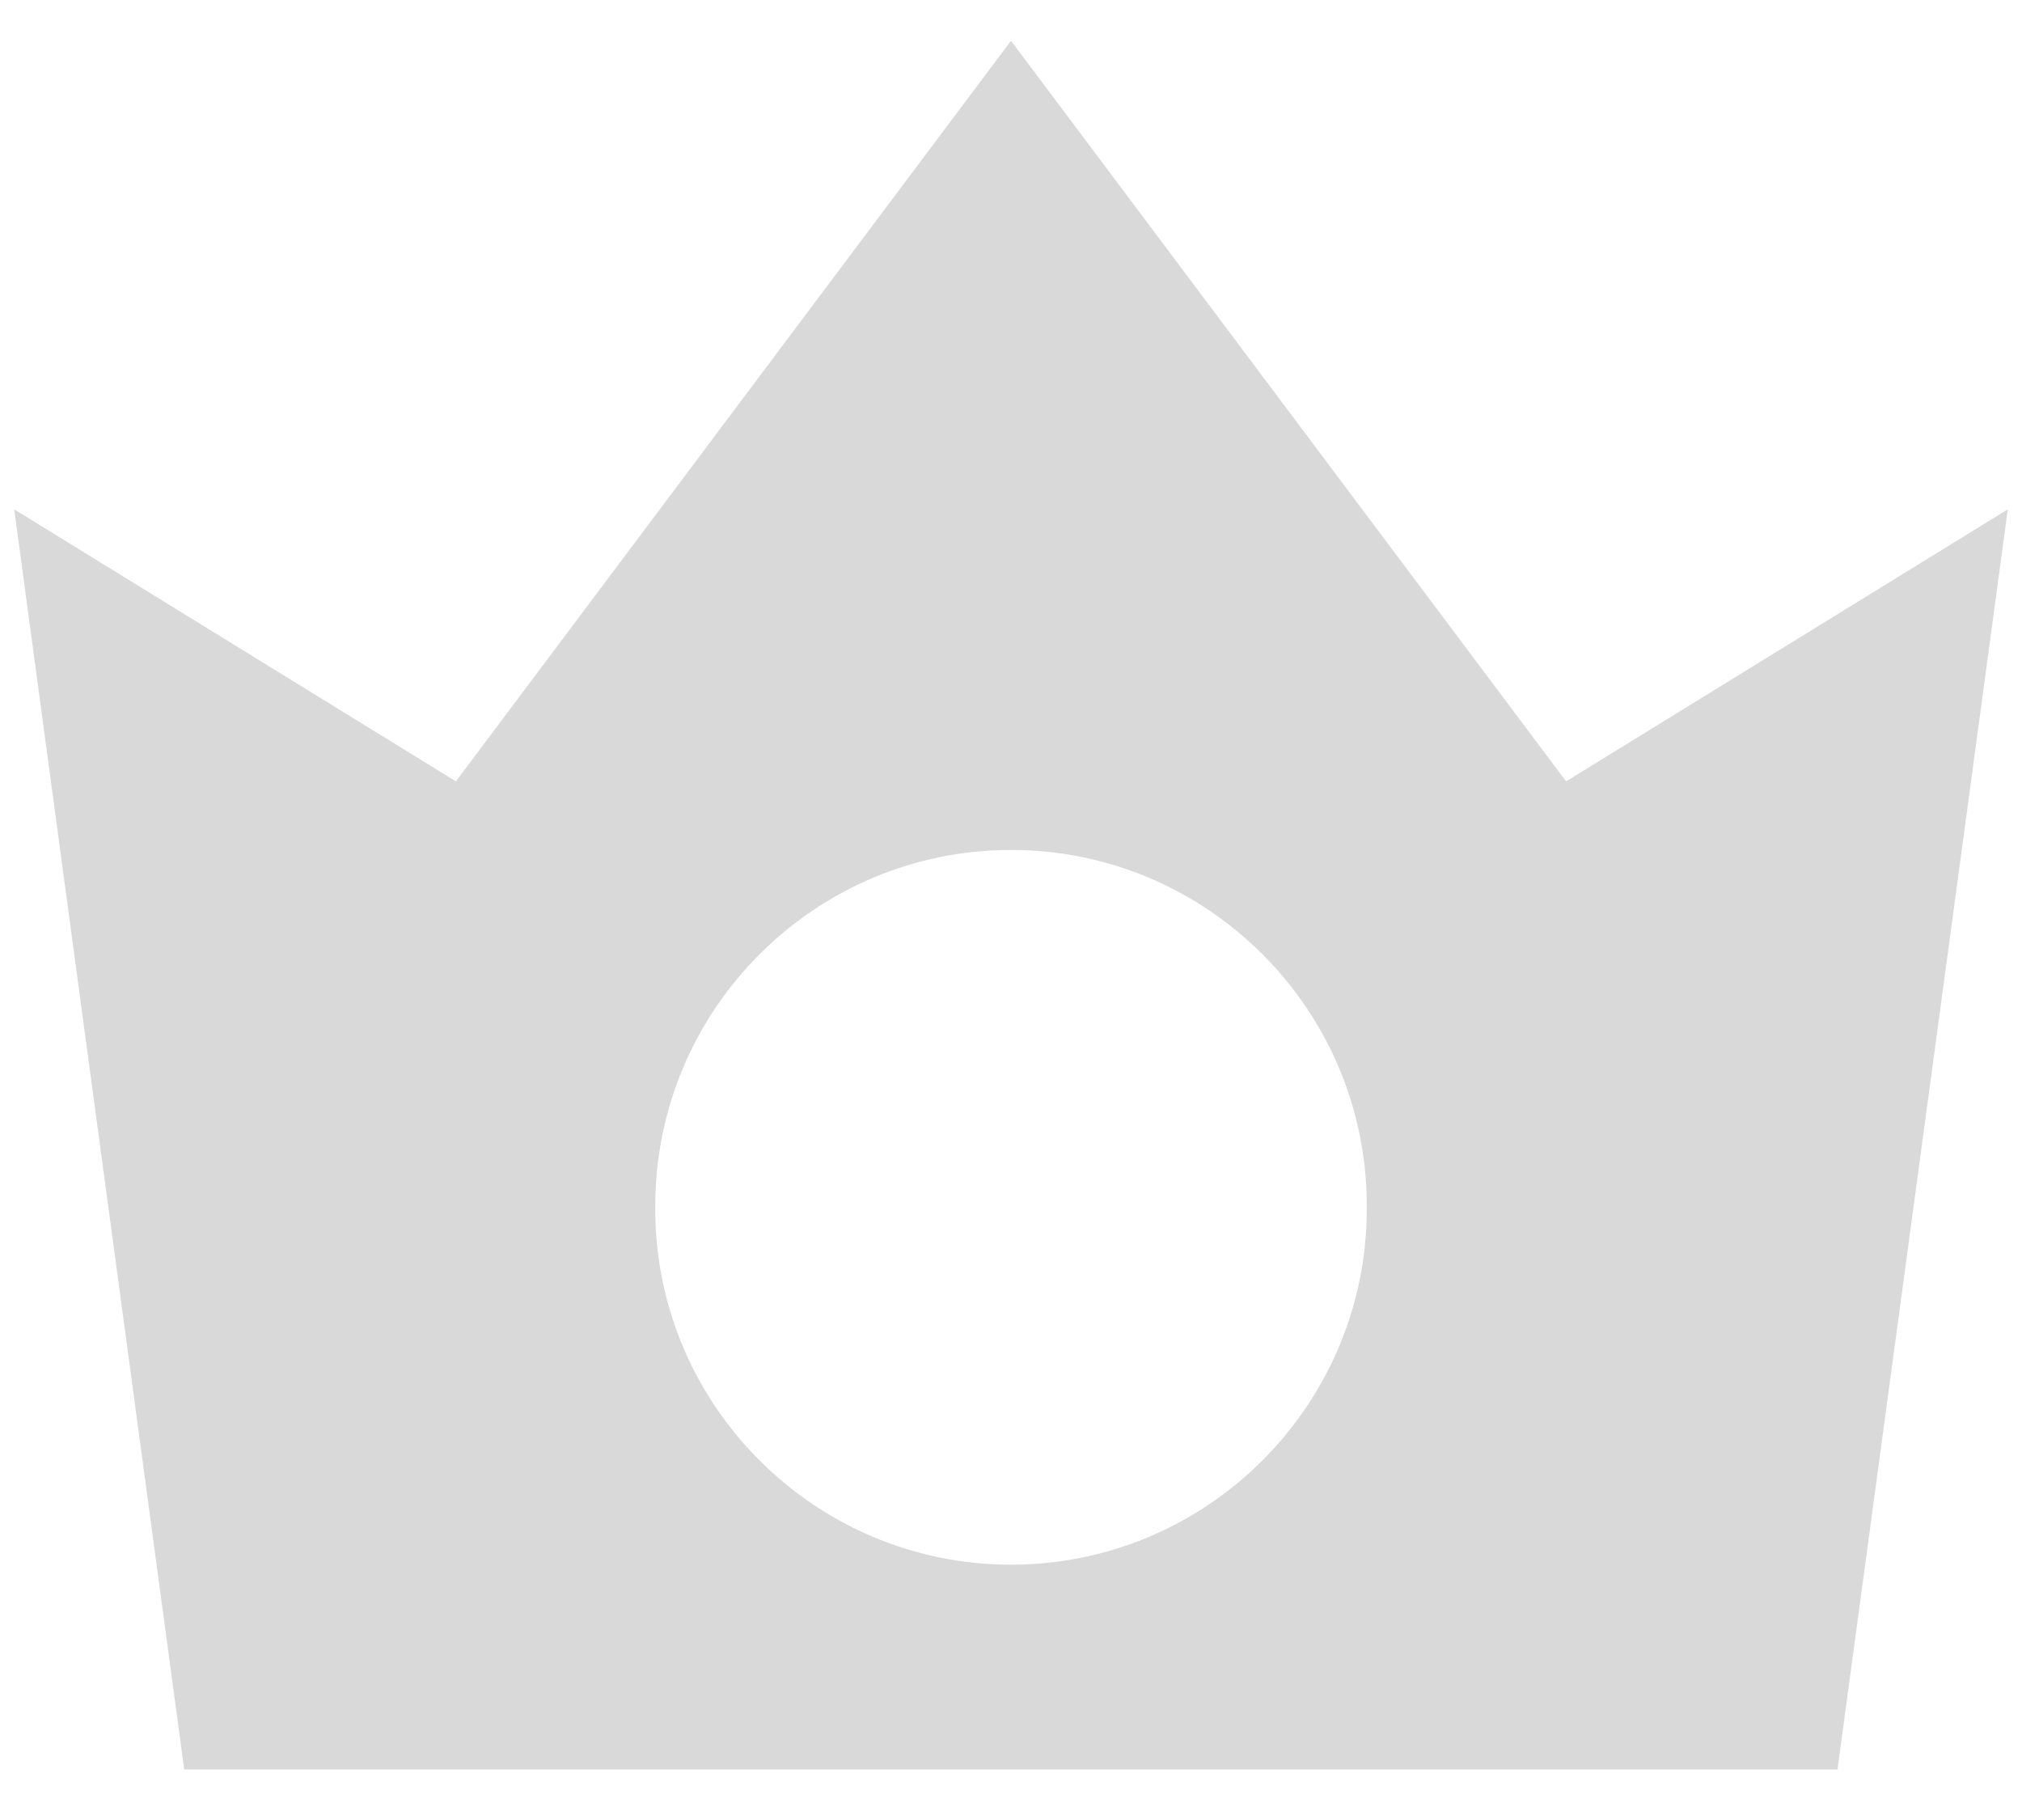 ﻿<?xml version="1.0" encoding="utf-8"?>
<svg version="1.1" xmlns:xlink="http://www.w3.org/1999/xlink" width="40px" height="36px" xmlns="http://www.w3.org/2000/svg">
  <defs>
    <pattern id="BGPattern" patternUnits="userSpaceOnUse" alignment="0 0" imageRepeat="None" />
    <mask fill="white" id="Clip2908">
      <path d="M 3.644 35  L 36.35 35  L 39.719 10.075  L 30.981 15.456  L 20 0.806  L 9.019 15.456  L 0.281 10.075  L 3.644 35  Z M 12.962 23.913  L 12.963 23.85  C 12.963 19.969  16.119 16.812  20 16.812  C 23.881 16.812  27.038 19.969  27.038 23.85  L 27.038 23.913  C 27.038 27.794  23.881 30.95  20 30.95  C 16.119 30.95  12.962 27.794  12.962 23.913  Z " fill-rule="evenodd" />
    </mask>
  </defs>
  <g transform="matrix(1 0 0 1 -5 -6 )">
    <path d="M 3.644 35  L 36.35 35  L 39.719 10.075  L 30.981 15.456  L 20 0.806  L 9.019 15.456  L 0.281 10.075  L 3.644 35  Z M 12.962 23.913  L 12.963 23.85  C 12.963 19.969  16.119 16.812  20 16.812  C 23.881 16.812  27.038 19.969  27.038 23.85  L 27.038 23.913  C 27.038 27.794  23.881 30.95  20 30.95  C 16.119 30.95  12.962 27.794  12.962 23.913  Z " fill-rule="nonzero" fill="rgba(217, 217, 217, 1)" stroke="none" transform="matrix(1 0 0 1 5 6 )" class="fill" />
    <path d="M 3.644 35  L 36.35 35  L 39.719 10.075  L 30.981 15.456  L 20 0.806  L 9.019 15.456  L 0.281 10.075  L 3.644 35  Z " stroke-width="0" stroke-dasharray="0" stroke="rgba(255, 255, 255, 0)" fill="none" transform="matrix(1 0 0 1 5 6 )" class="stroke" mask="url(#Clip2908)" />
    <path d="M 12.962 23.913  L 12.963 23.85  C 12.963 19.969  16.119 16.812  20 16.812  C 23.881 16.812  27.038 19.969  27.038 23.85  L 27.038 23.913  C 27.038 27.794  23.881 30.95  20 30.95  C 16.119 30.95  12.962 27.794  12.962 23.913  Z " stroke-width="0" stroke-dasharray="0" stroke="rgba(255, 255, 255, 0)" fill="none" transform="matrix(1 0 0 1 5 6 )" class="stroke" mask="url(#Clip2908)" />
  </g>
</svg>